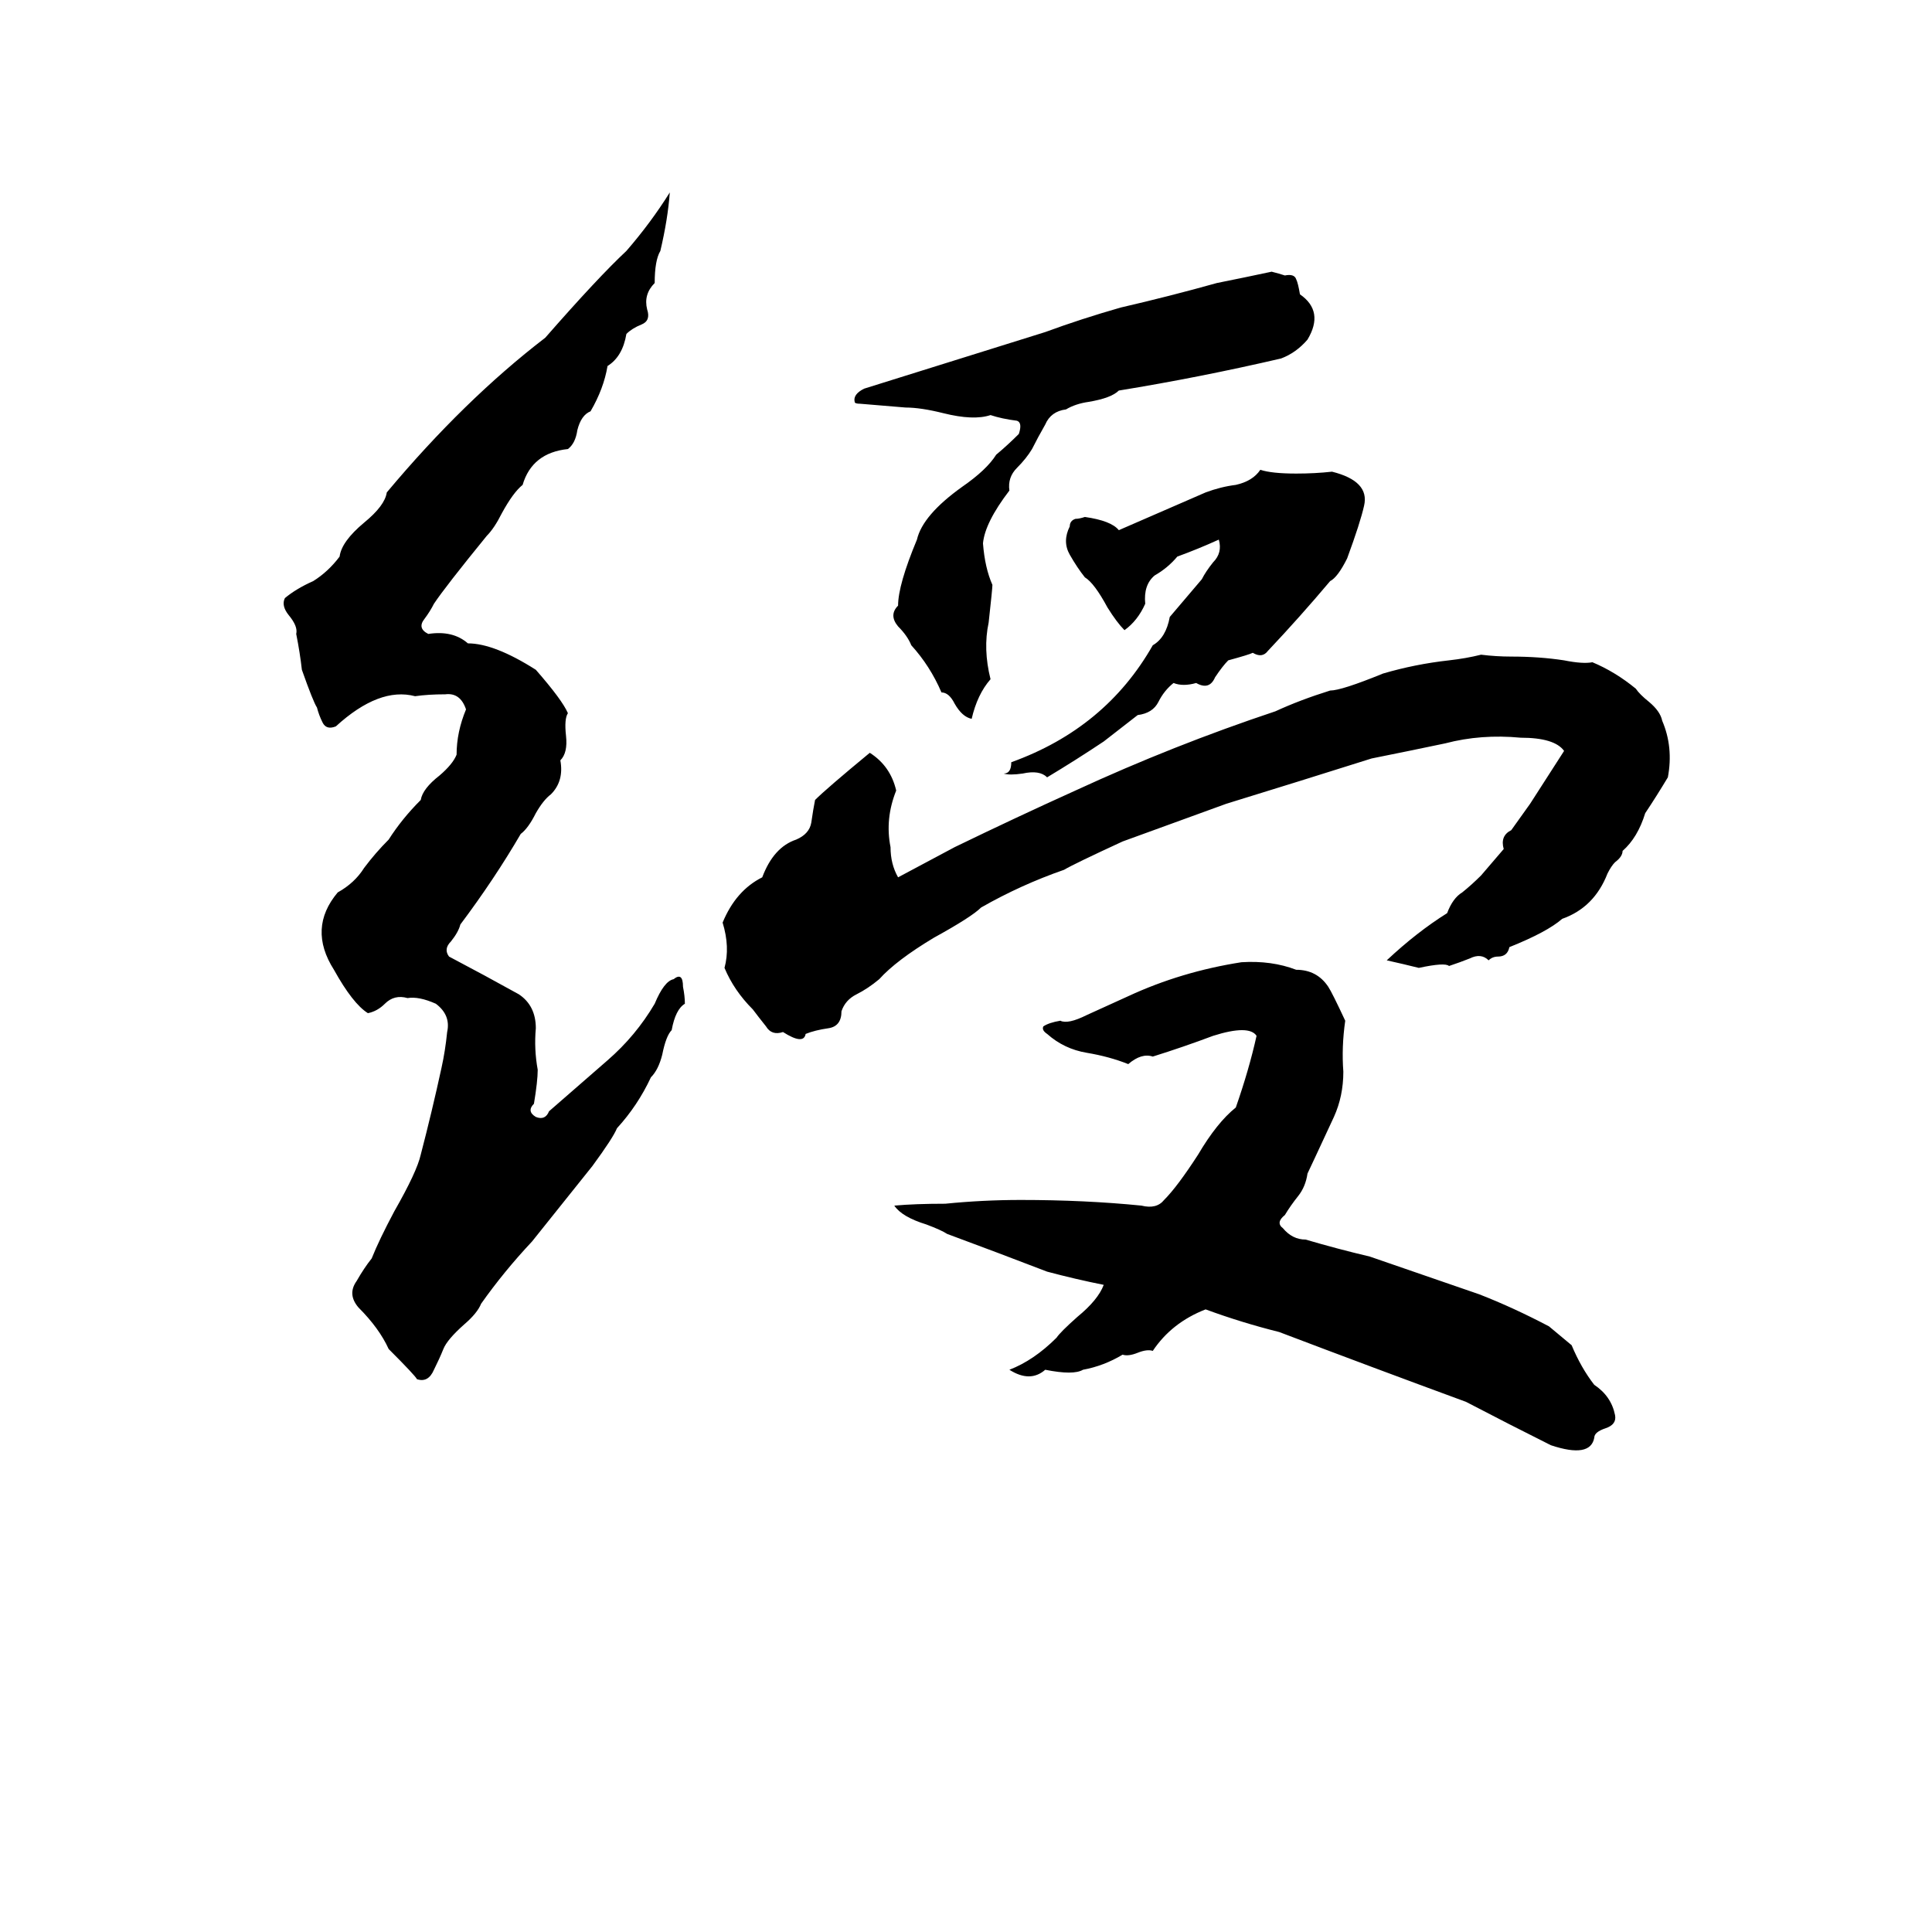 <svg xmlns="http://www.w3.org/2000/svg" viewBox="0 -800 1024 1024">
	<path fill="#000000" d="M355 -698Q354 -684 350 -667Q347 -662 347 -650Q341 -644 343 -636Q345 -630 340 -628Q335 -626 332 -623Q330 -611 322 -606Q320 -594 313 -582Q308 -580 306 -572Q305 -565 301 -562Q282 -560 277 -543Q272 -539 266 -528Q262 -520 258 -516Q236 -489 230 -480Q228 -476 225 -472Q221 -467 227 -464Q240 -466 248 -459Q262 -459 284 -445Q298 -429 301 -422Q299 -419 300 -410Q301 -401 297 -397Q299 -386 292 -379Q288 -376 284 -369Q280 -361 276 -358Q262 -334 244 -310Q243 -306 239 -301Q235 -297 238 -293Q257 -283 275 -273Q284 -267 284 -255Q283 -244 285 -233Q285 -227 283 -215Q279 -211 284 -208Q289 -206 291 -211Q306 -224 322 -238Q337 -251 347 -268Q352 -280 357 -281Q362 -285 362 -277Q363 -272 363 -268Q358 -265 356 -254Q353 -251 351 -241Q349 -233 345 -229Q338 -214 327 -202Q325 -197 314 -182Q298 -162 282 -142Q267 -126 255 -109Q253 -104 246 -98Q237 -90 235 -85Q233 -80 230 -74Q227 -67 221 -69Q220 -71 206 -85Q201 -96 190 -107Q184 -114 189 -121Q193 -128 197 -133Q201 -143 209 -158Q221 -179 223 -188Q229 -211 234 -234Q236 -243 237 -253Q239 -262 231 -268Q222 -272 216 -271Q209 -273 204 -268Q200 -264 195 -263Q187 -268 177 -286Q163 -308 179 -327Q188 -332 193 -340Q199 -348 206 -355Q213 -366 223 -376Q224 -382 233 -389Q240 -395 242 -400Q242 -412 247 -424Q244 -433 236 -432Q227 -432 220 -431Q201 -436 178 -415Q173 -413 171 -417Q169 -421 168 -425Q166 -428 160 -445Q159 -454 157 -464Q158 -468 153 -474Q149 -479 151 -483Q157 -488 166 -492Q174 -497 180 -505Q181 -513 193 -523Q204 -532 205 -539Q246 -588 289 -621Q317 -653 332 -667Q345 -682 355 -698ZM674 -656Q678 -655 681 -654Q686 -655 687 -652Q688 -650 689 -644Q702 -635 693 -620Q687 -613 679 -610Q636 -600 593 -593Q589 -589 577 -587Q570 -586 565 -583Q557 -582 554 -575Q550 -568 547 -562Q544 -557 539 -552Q534 -547 535 -540Q522 -523 521 -512Q522 -499 526 -490Q526 -488 524 -470Q521 -456 525 -440Q518 -432 515 -419Q510 -420 506 -427Q503 -433 499 -433Q493 -447 483 -458Q481 -463 476 -468Q471 -474 476 -479Q476 -490 486 -514Q489 -527 510 -542Q523 -551 528 -559Q534 -564 540 -570Q542 -576 539 -577Q531 -578 525 -580Q516 -577 500 -581Q488 -584 480 -584Q468 -585 456 -586Q453 -586 453 -587Q452 -591 458 -594Q506 -609 554 -624Q573 -631 594 -637Q620 -643 645 -650Q660 -653 674 -656ZM668 -551Q674 -549 687 -549Q697 -549 706 -550Q726 -545 723 -532Q721 -523 714 -504Q709 -494 705 -492Q689 -473 672 -455Q669 -451 664 -454Q662 -453 651 -450Q648 -447 644 -441Q641 -434 634 -438Q627 -436 622 -438Q617 -434 614 -428Q611 -422 603 -421Q594 -414 585 -407Q570 -397 555 -388Q551 -392 542 -390Q535 -389 532 -390Q536 -390 536 -396Q586 -414 611 -458Q618 -462 620 -473L637 -493Q639 -497 643 -502Q648 -507 646 -514Q635 -509 624 -505Q619 -499 612 -495Q606 -490 607 -480Q603 -471 596 -466Q592 -470 587 -478Q580 -491 575 -494Q571 -499 567 -506Q563 -513 567 -521Q567 -524 570 -525Q572 -525 575 -526Q589 -524 593 -519Q616 -529 639 -539Q647 -542 655 -543Q664 -545 668 -551ZM785 -453Q793 -452 801 -452Q816 -452 829 -450Q839 -448 844 -449Q856 -444 867 -435Q869 -432 874 -428Q880 -423 881 -418Q887 -404 884 -388Q878 -378 872 -369Q868 -356 860 -349Q860 -346 856 -343Q854 -341 852 -337Q845 -319 828 -313Q820 -306 800 -298Q799 -293 794 -293Q791 -293 789 -291Q785 -295 779 -292Q774 -290 768 -288Q766 -290 752 -287Q744 -289 735 -291Q751 -306 767 -316Q770 -324 775 -327Q780 -331 785 -336Q791 -343 797 -350Q795 -357 801 -360Q806 -367 811 -374Q820 -388 829 -402Q824 -409 806 -409Q785 -411 766 -406Q747 -402 727 -398Q689 -386 650 -374L595 -354Q569 -342 564 -339Q541 -331 520 -319Q515 -314 495 -303Q475 -291 466 -281Q460 -276 454 -273Q448 -270 446 -264Q446 -256 439 -255Q432 -254 427 -252Q426 -246 415 -253Q409 -251 406 -256Q402 -261 399 -265Q389 -275 384 -287Q387 -298 383 -311Q390 -328 404 -335Q410 -351 422 -355Q429 -358 430 -364Q431 -371 432 -376Q438 -382 461 -401Q472 -394 475 -381Q469 -366 472 -351Q472 -342 476 -335Q491 -343 506 -351Q539 -367 570 -381Q622 -405 676 -423Q689 -429 705 -434Q711 -434 733 -443Q750 -448 768 -450Q777 -451 785 -453ZM658 -290Q674 -291 687 -286Q698 -286 704 -277Q706 -274 713 -259Q711 -245 712 -232Q712 -219 707 -208Q694 -180 693 -178Q692 -171 688 -166Q684 -161 681 -156Q676 -152 680 -149Q685 -143 692 -143Q709 -138 726 -134Q755 -124 784 -114Q802 -107 821 -97Q827 -92 833 -87Q838 -75 845 -66Q854 -60 856 -50Q857 -45 851 -43Q845 -41 845 -38Q843 -27 822 -34Q800 -45 777 -57Q728 -75 678 -94Q658 -99 639 -106Q621 -99 611 -84Q608 -85 603 -83Q598 -81 595 -82Q585 -76 574 -74Q569 -71 554 -74Q546 -67 535 -74Q548 -79 560 -91Q562 -94 571 -102Q582 -111 585 -119Q570 -122 555 -126Q529 -136 502 -146Q499 -148 491 -151Q478 -155 474 -161Q485 -162 501 -162Q521 -164 541 -164Q575 -164 605 -161Q613 -159 617 -164Q624 -171 635 -188Q645 -205 655 -213Q662 -233 666 -251Q662 -257 643 -251Q627 -245 611 -240Q605 -242 598 -236Q588 -240 576 -242Q564 -244 555 -252Q552 -254 553 -256Q556 -258 562 -259Q566 -257 576 -262Q587 -267 598 -272Q626 -285 658 -290Z"/>
</svg>